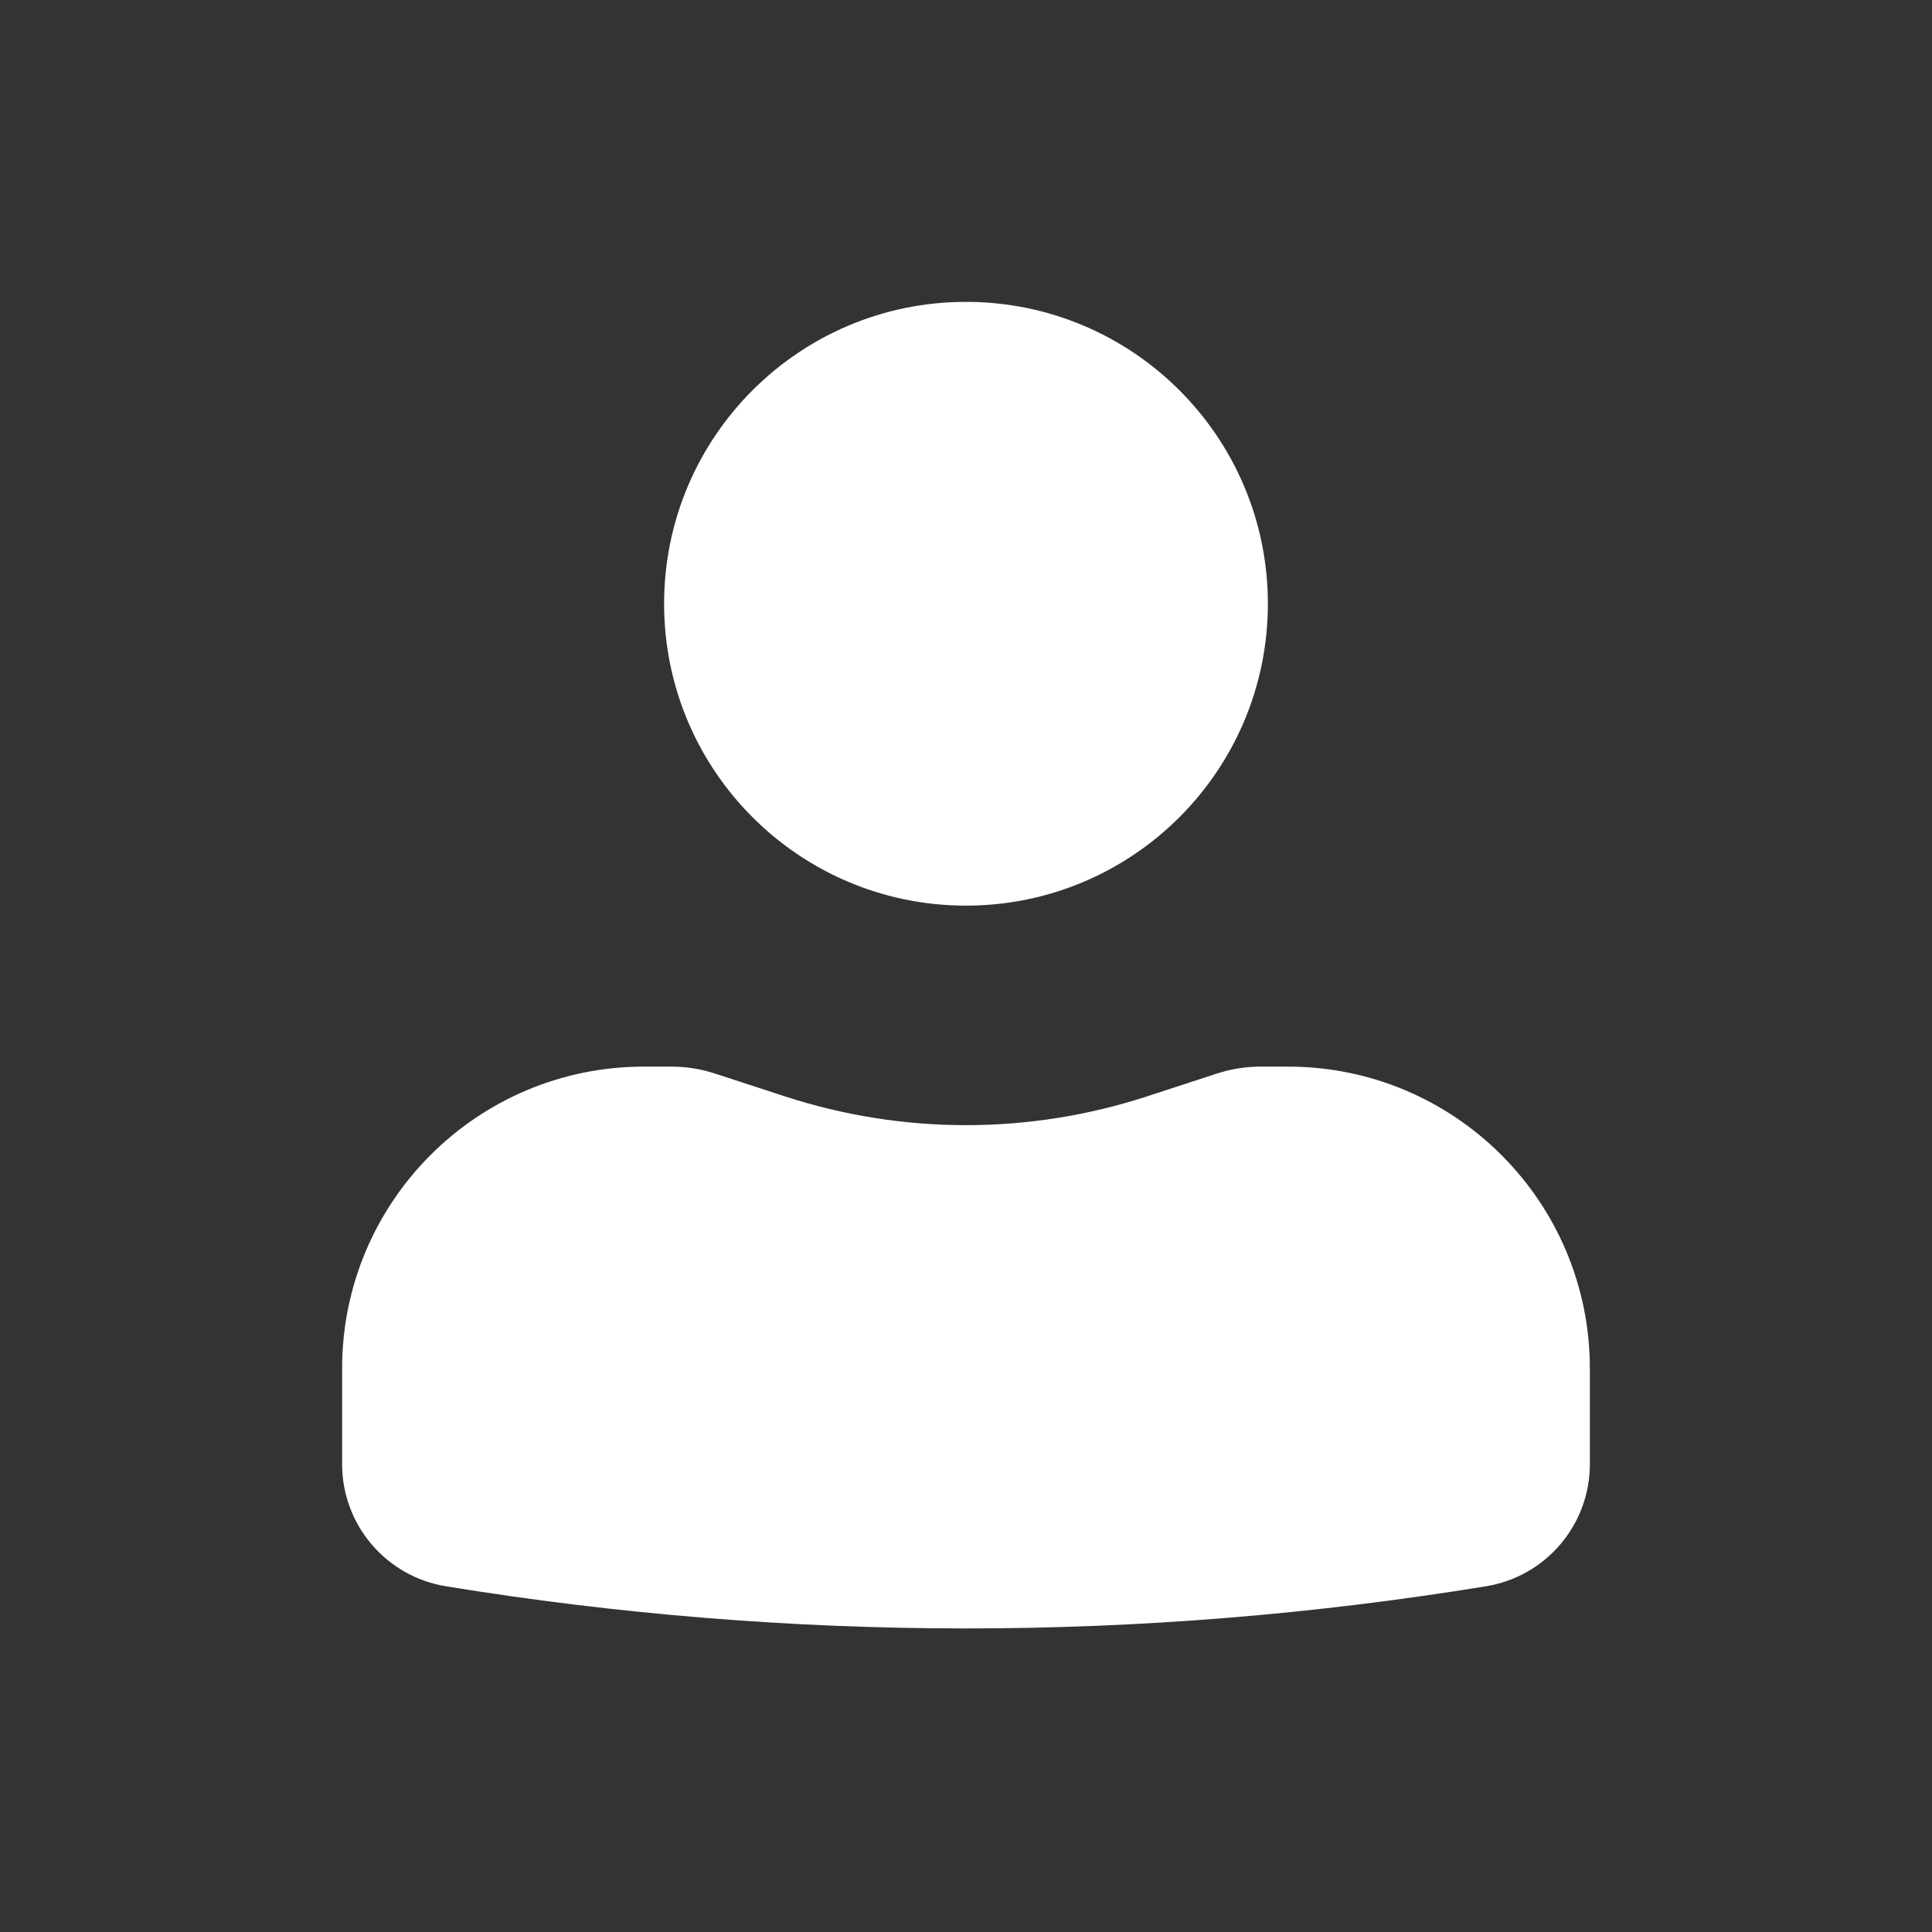 <svg width="65" height="65" viewBox="0 0 65 65" fill="none" xmlns="http://www.w3.org/2000/svg">
<rect x="0" y="0" width="65" height="65" fill="#333333" stroke="none"/>
<path d="M32.499 10.156C26.89 10.156 22.343 14.703 22.343 20.312C22.343 25.922 26.89 30.469 32.499 30.469C38.108 30.469 42.656 25.922 42.656 20.312C42.656 14.703 38.108 10.156 32.499 10.156Z" fill="white"/>
<path d="M21.666 35.885C16.057 35.885 11.51 40.432 11.51 46.042V49.26C11.51 51.3 12.988 53.039 15.002 53.368C26.59 55.26 38.409 55.26 49.997 53.368C52.011 53.039 53.489 51.3 53.489 49.26V46.042C53.489 40.432 48.942 35.885 43.333 35.885H42.41C41.91 35.885 41.413 35.964 40.938 36.12L38.594 36.885C34.634 38.178 30.365 38.178 26.404 36.885L24.06 36.12C23.585 35.964 23.089 35.885 22.589 35.885H21.666Z" fill="white"/>
</svg>
